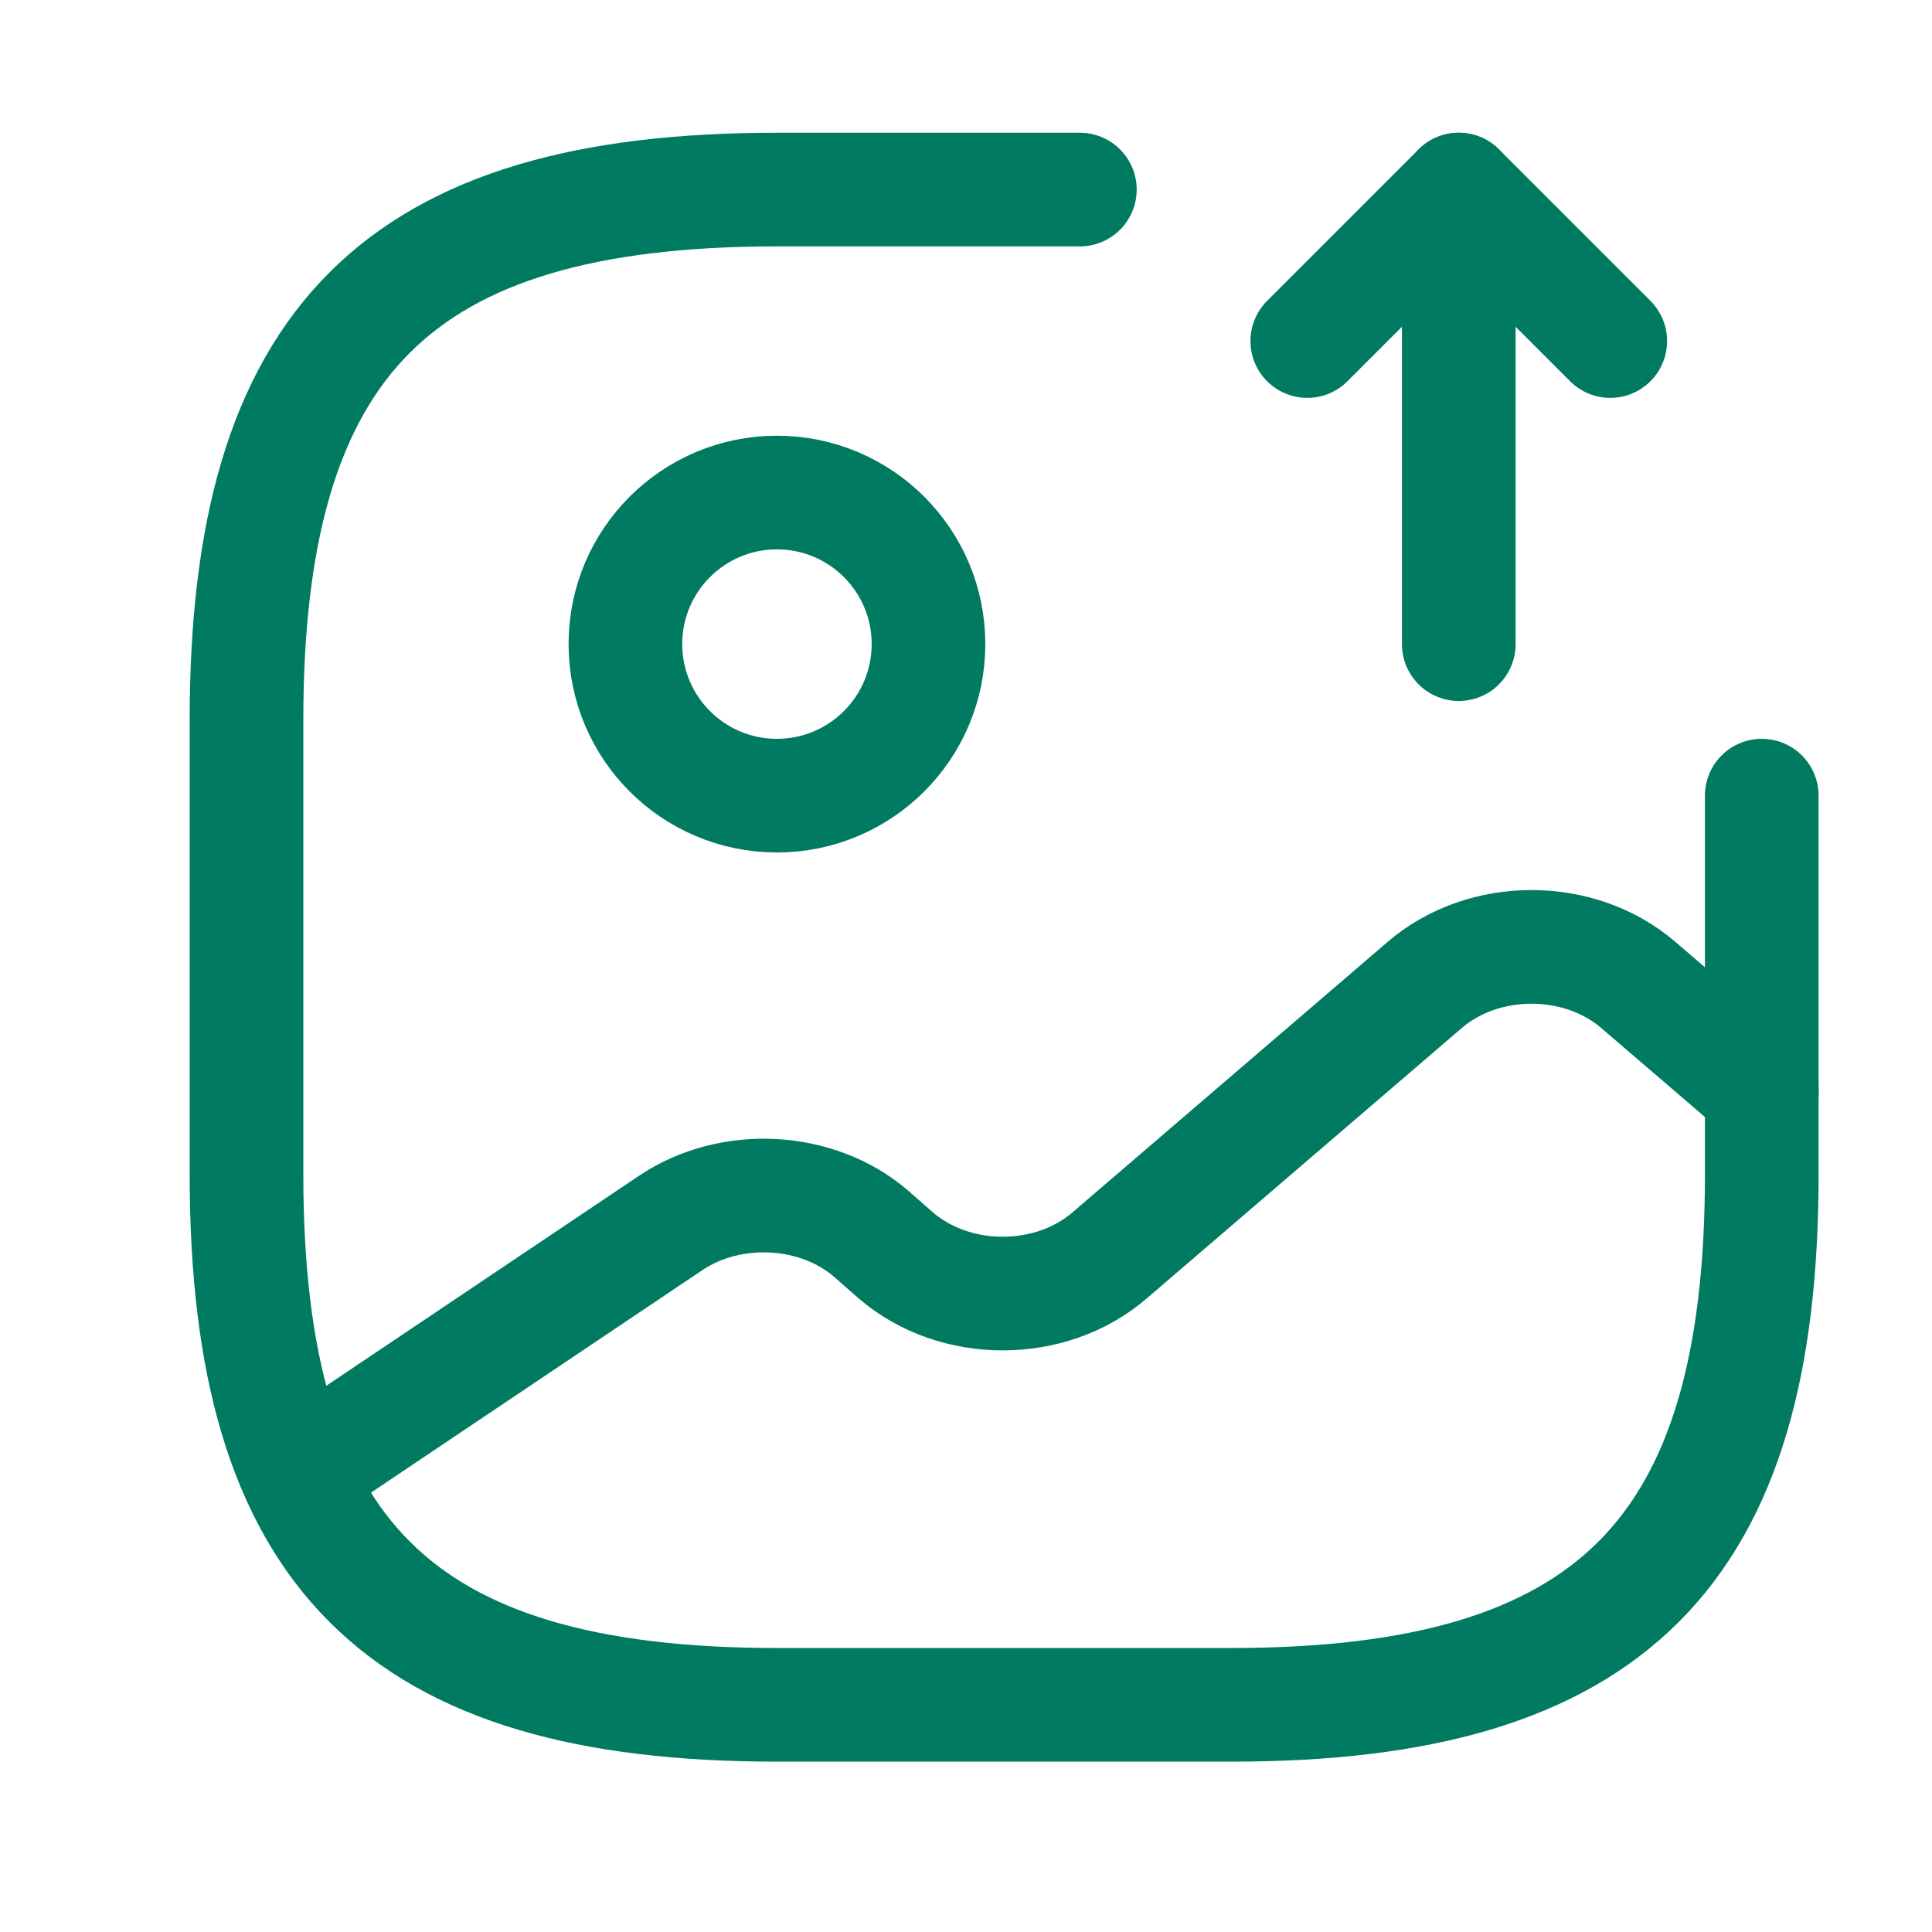 <svg width="17" height="17" viewBox="0 0 17 17" fill="none" xmlns="http://www.w3.org/2000/svg">
<path d="M6.836 7.001C7.573 7.001 8.17 6.404 8.17 5.667C8.17 4.931 7.573 4.334 6.836 4.334C6.1 4.334 5.503 4.931 5.503 5.667C5.503 6.404 6.1 7.001 6.836 7.001Z" stroke="#007A61" stroke-linecap="round" stroke-linejoin="round"/>
<path d="M9.502 1.668H6.836C3.502 1.668 2.169 3.001 2.169 6.335V10.335C2.169 13.668 3.502 15.001 6.836 15.001H10.836C14.169 15.001 15.502 13.668 15.502 10.335V7.001" stroke="#007A61" stroke-linecap="round" stroke-linejoin="round"/>
<path d="M12.836 5.668V1.668L14.169 3.001" stroke="#007A61" stroke-linecap="round" stroke-linejoin="round"/>
<path d="M12.836 1.668L11.503 3.001" stroke="#007A61" stroke-linecap="round" stroke-linejoin="round"/>
<path d="M2.616 12.967L5.903 10.76C6.43 10.407 7.19 10.447 7.663 10.854L7.883 11.047C8.403 11.494 9.243 11.494 9.763 11.047L12.536 8.667C13.056 8.22 13.896 8.22 14.416 8.667L15.503 9.6" stroke="#007A61" stroke-linecap="round" stroke-linejoin="round"/>
</svg>
